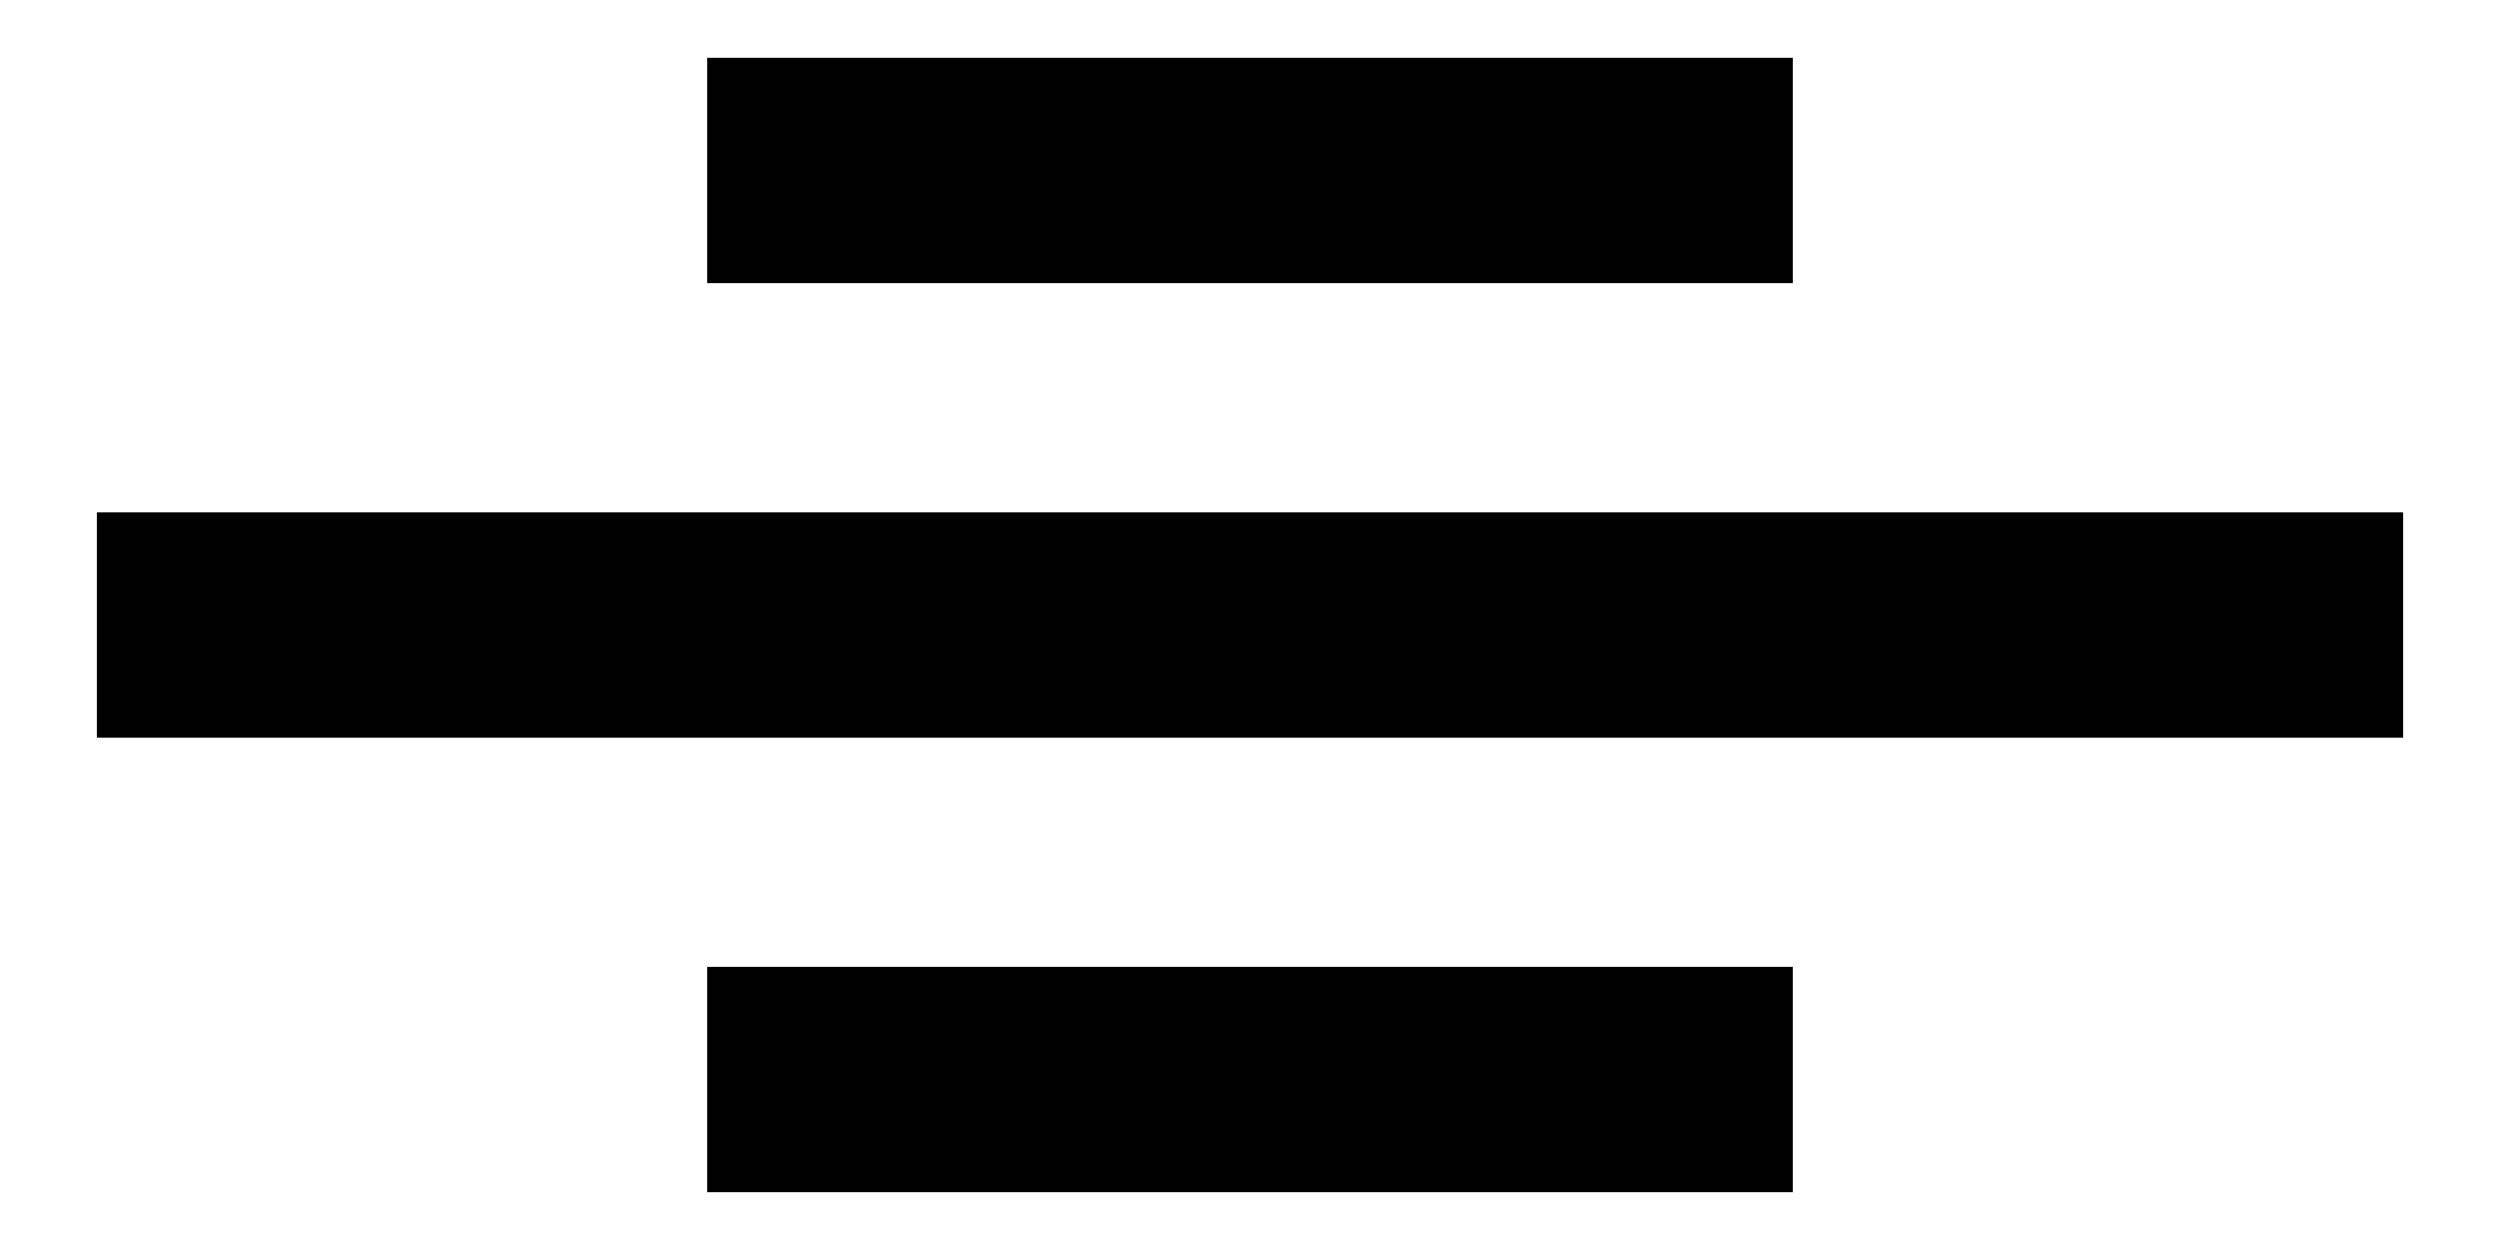 <svg width="16" height="8" viewBox="0 0 16 8" fill="none" xmlns="http://www.w3.org/2000/svg">
<rect width="6.948" height="1.442" transform="matrix(-1 0 0 1 11.474 0.37)" fill="black"/>
<rect width="14.76" height="1.442" transform="matrix(-1 0 0 1 15.38 3.279)" fill="black"/>
<rect width="6.948" height="1.442" transform="matrix(-1 0 0 1 11.474 6.188)" fill="black"/>
</svg>
